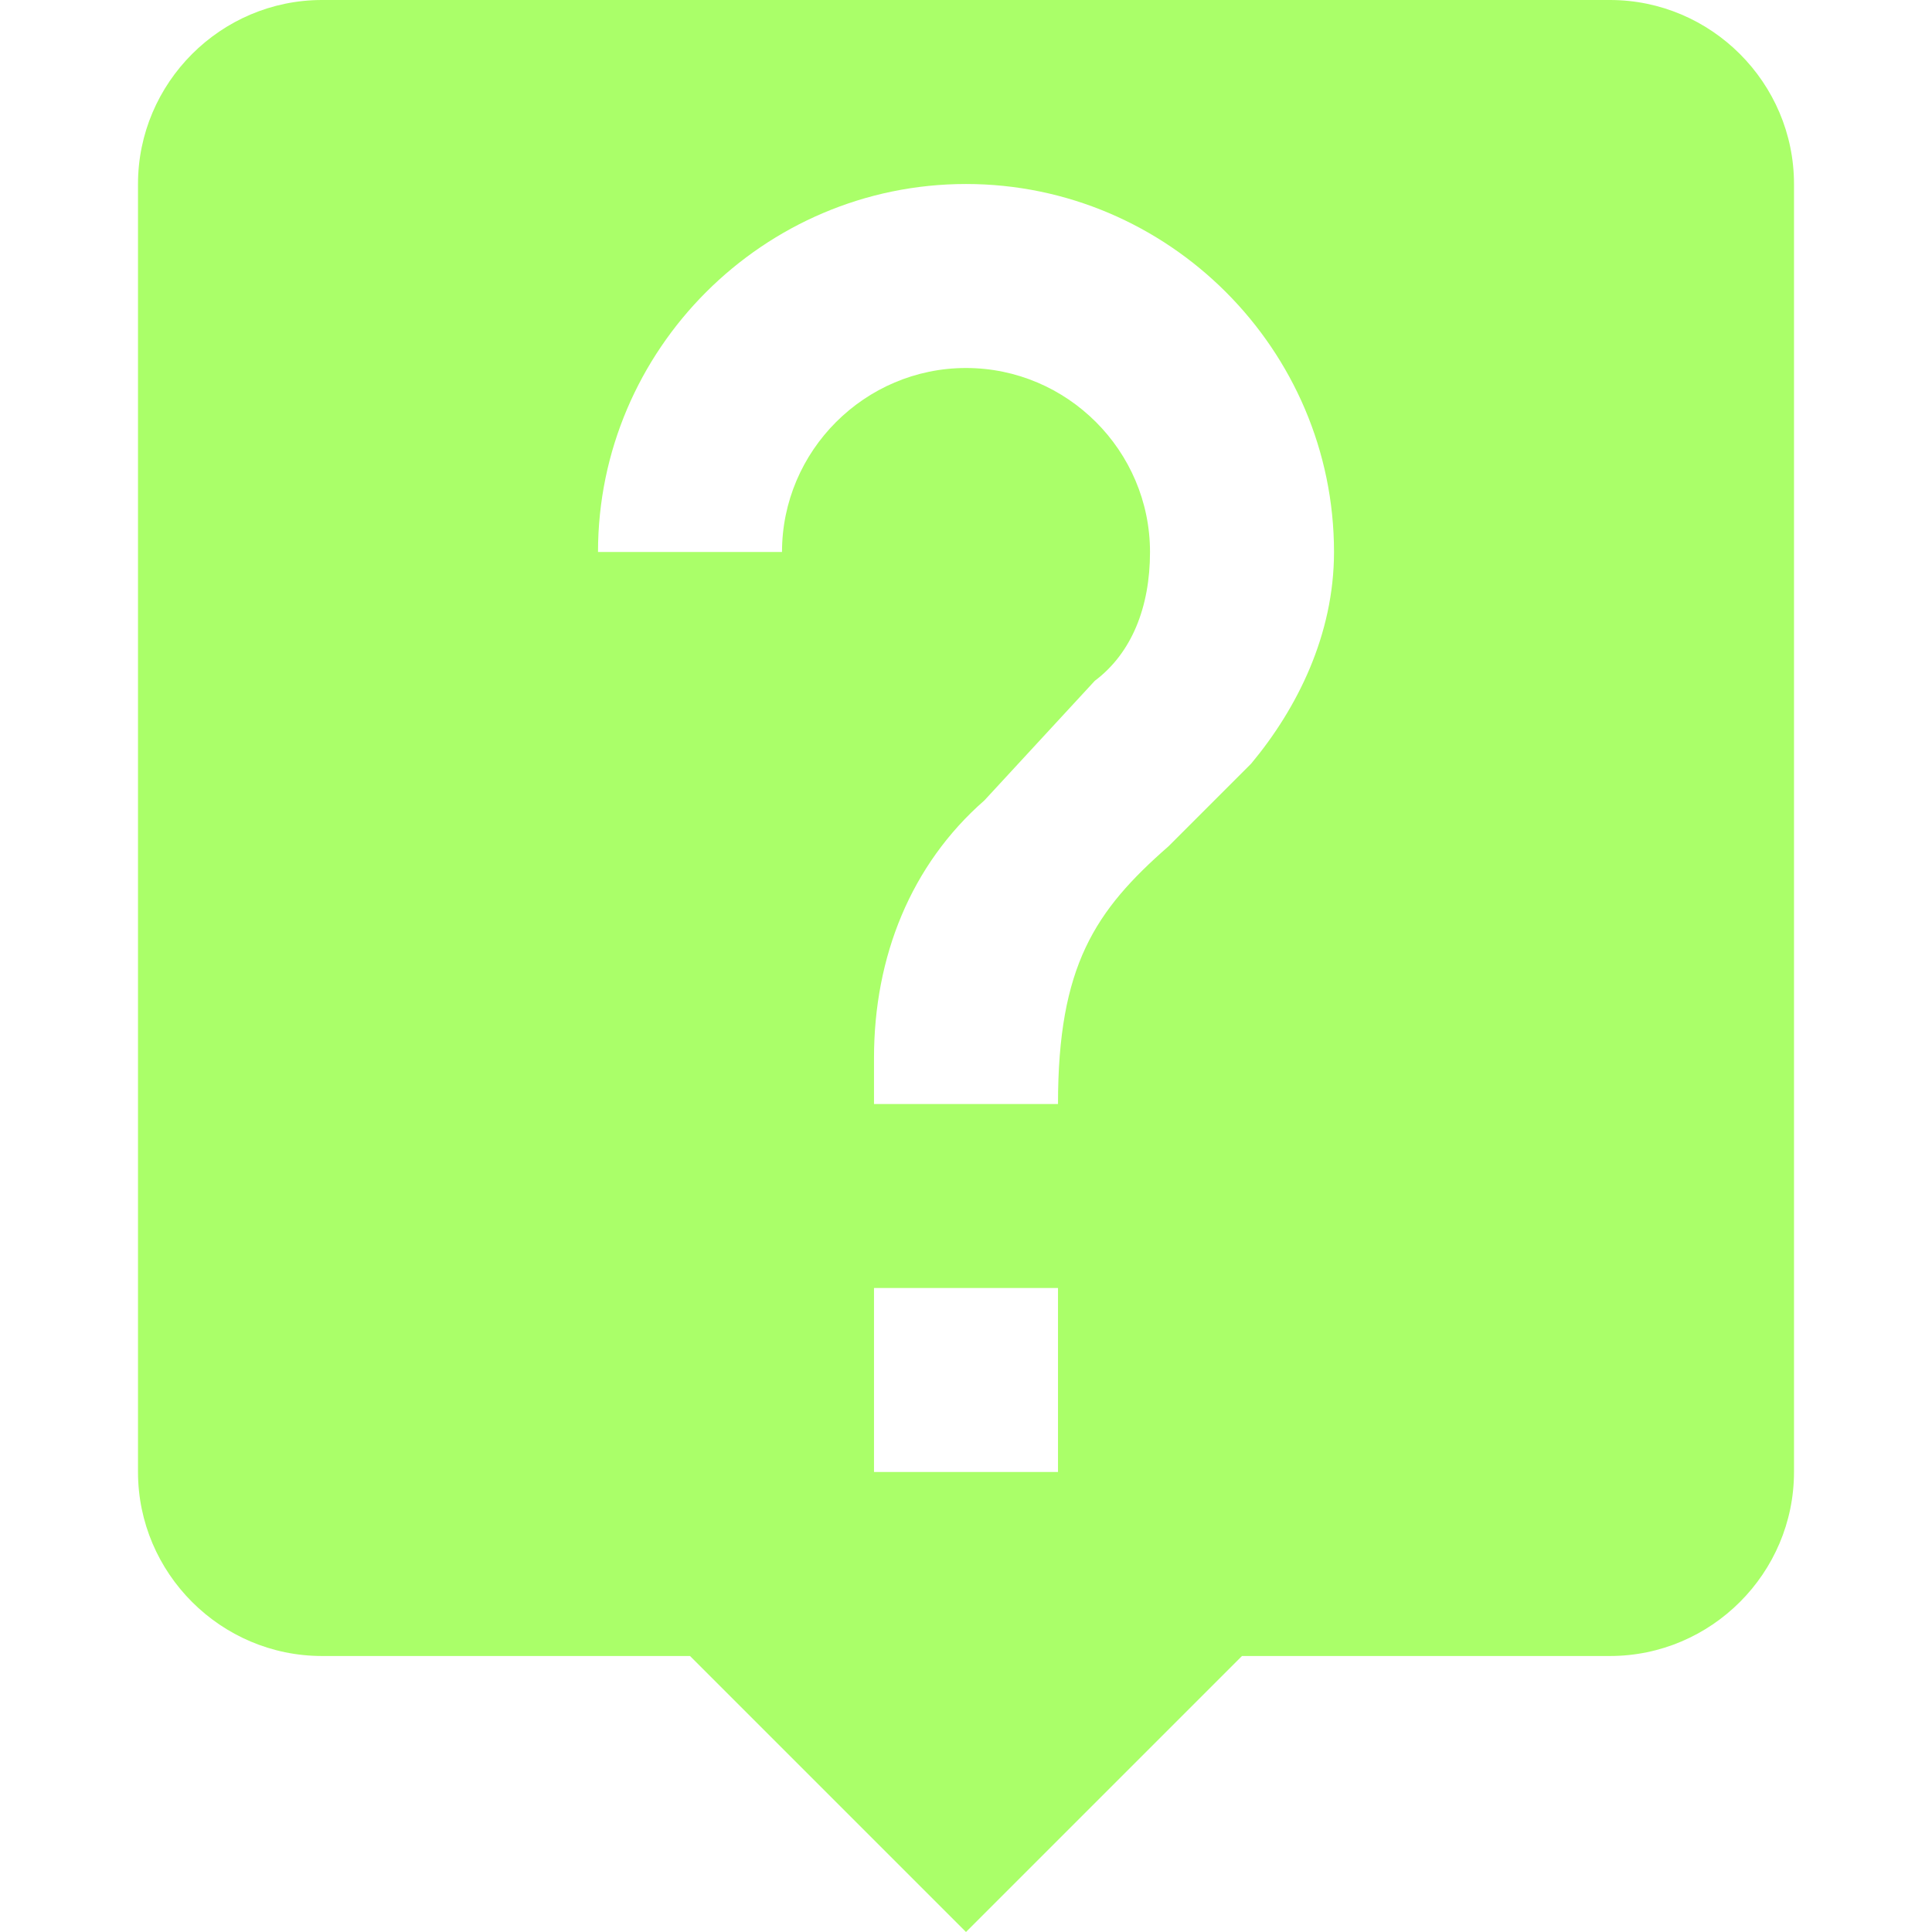 <?xml version="1.0" encoding="iso-8859-1"?>
<!-- Generator: Adobe Illustrator 16.0.0, SVG Export Plug-In . SVG Version: 6.00 Build 0)  -->
<!DOCTYPE svg PUBLIC "-//W3C//DTD SVG 1.1//EN" "http://www.w3.org/Graphics/SVG/1.1/DTD/svg11.dtd">
<svg version="1.1" id="Capa_1" xmlns="http://www.w3.org/2000/svg" xmlns:xlink="http://www.w3.org/1999/xlink" x="0px" y="0px"
	 width="535.5px" height="535.5px" viewBox="0 0 535.5 535.5" style="fill: #aaff69; enable-background:new 0 0 535.5 535.5;" xml:space="preserve"
	>
<g>
	<g id="live-help">
		<path d="M446.25,0h-357c-28.05,0-51,22.95-51,51v357c0,28.05,22.95,51,51,51h102l76.5,76.5l76.5-76.5h102c28.05,0,51-22.95,51-51
			V51C497.25,22.95,474.3,0,446.25,0z M293.25,408h-51v-51h51V408z M346.8,211.65l-22.95,22.95c-20.399,17.85-30.6,33.15-30.6,71.4
			h-51v-12.75c0-28.05,10.2-53.55,30.6-71.4l30.601-33.15c10.2-7.65,15.3-20.4,15.3-35.7c0-28.05-22.95-51-51-51s-51,22.95-51,51
			h-51c0-56.1,45.9-102,102-102c56.1,0,102,45.9,102,102C369.75,175.95,359.55,196.35,346.8,211.65z"/>
	</g>
</g>
<g>
</g>
<g>
</g>
<g>
</g>
<g>
</g>
<g>
</g>
<g>
</g>
<g>
</g>
<g>
</g>
<g>
</g>
<g>
</g>
<g>
</g>
<g>
</g>
<g>
</g>
<g>
</g>
<g>
</g>
</svg>
